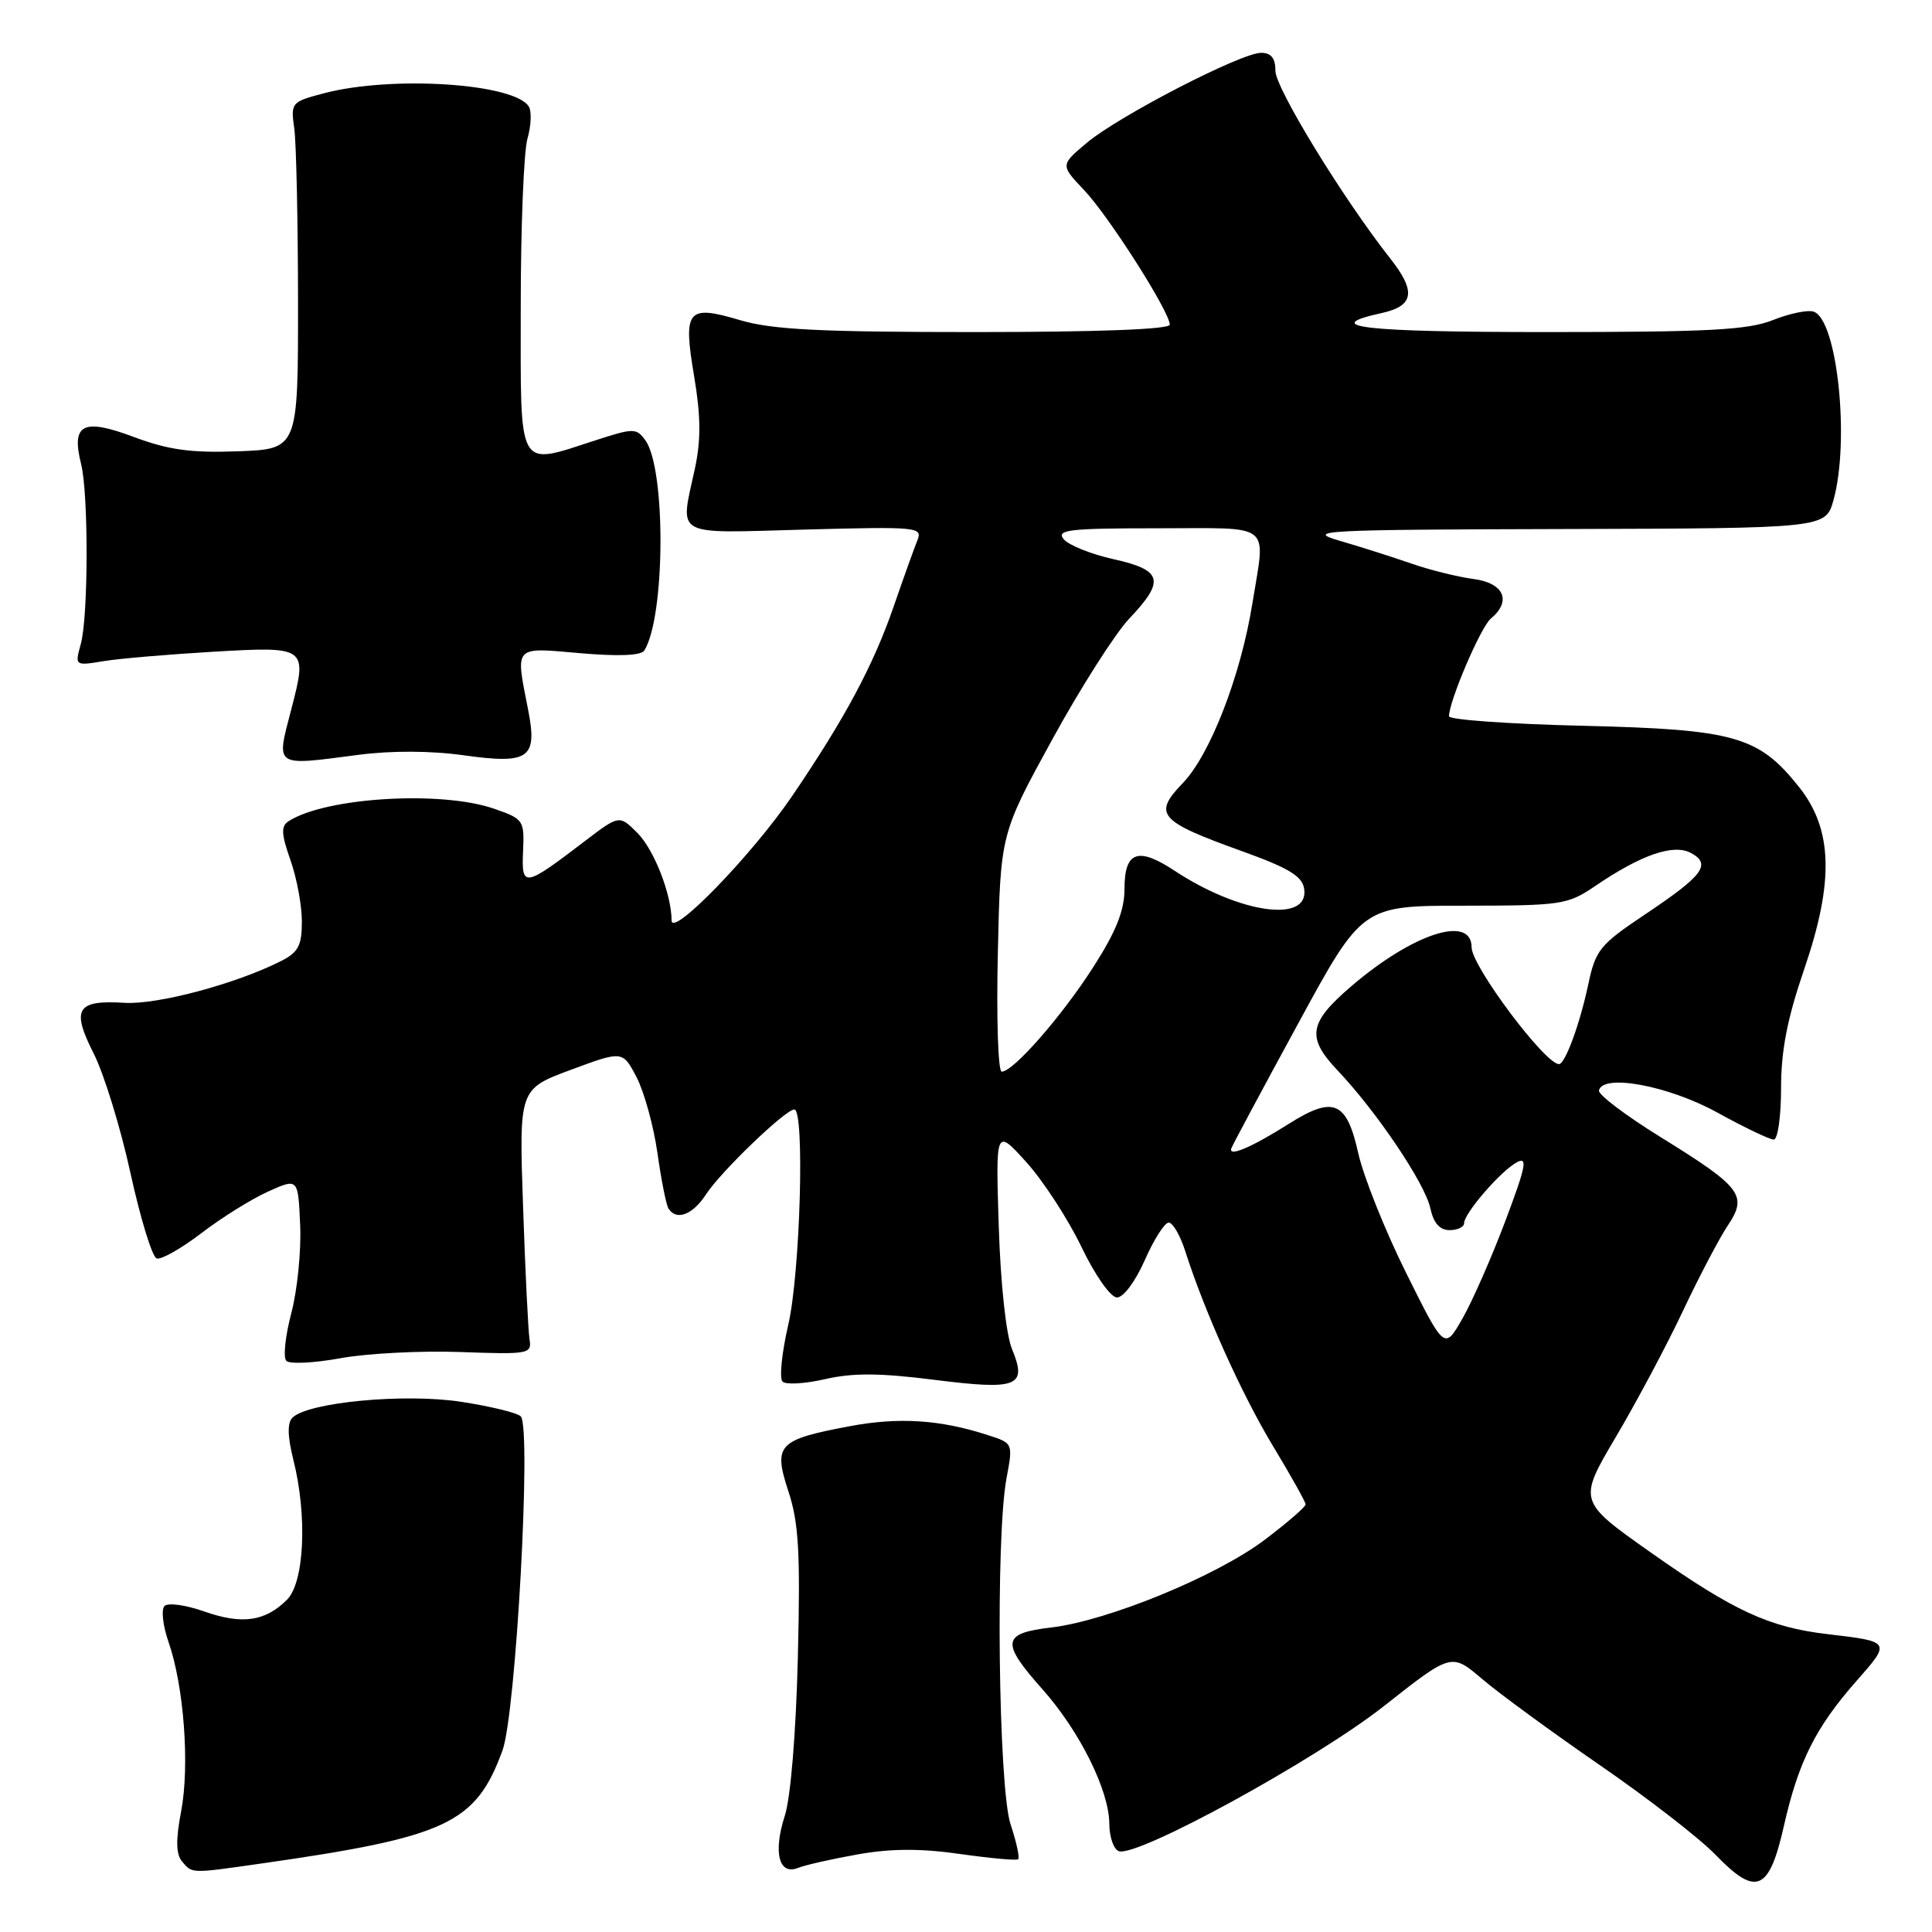 <?xml version="1.0" encoding="UTF-8" standalone="no"?>
<!DOCTYPE svg PUBLIC "-//W3C//DTD SVG 1.1//EN" "http://www.w3.org/Graphics/SVG/1.1/DTD/svg11.dtd" >
<svg xmlns="http://www.w3.org/2000/svg" xmlns:xlink="http://www.w3.org/1999/xlink" version="1.1" viewBox="0 0 256 256">
 <g >
 <path fill="currentColor"
d=" M 236.38 241.93 C 238.30 233.44 240.58 228.88 245.98 222.75 C 250.59 217.53 250.58 217.52 242.15 216.53 C 234.43 215.63 229.73 213.46 218.79 205.75 C 209.09 198.91 209.09 198.91 214.11 190.40 C 216.88 185.72 220.88 178.20 223.00 173.70 C 225.13 169.19 227.79 164.12 228.92 162.42 C 231.61 158.40 230.81 157.34 220.05 150.68 C 215.44 147.83 211.76 145.05 211.87 144.50 C 212.34 142.23 221.07 143.85 227.54 147.41 C 231.13 149.39 234.50 151.00 235.03 151.00 C 235.57 151.00 236.00 147.93 236.00 144.19 C 236.00 139.20 236.82 134.98 239.06 128.44 C 243.05 116.81 242.85 109.88 238.37 104.27 C 233.01 97.54 229.86 96.65 209.75 96.17 C 199.99 95.94 192.00 95.37 192.00 94.91 C 192.00 92.91 196.21 83.07 197.54 81.97 C 200.34 79.65 199.29 77.25 195.25 76.72 C 193.19 76.45 189.47 75.53 187.00 74.67 C 184.53 73.81 180.25 72.45 177.50 71.65 C 172.87 70.30 175.09 70.18 207.20 70.10 C 241.91 70.00 241.91 70.00 242.95 66.25 C 245.12 58.41 243.47 42.50 240.36 41.31 C 239.61 41.02 237.19 41.51 234.98 42.39 C 231.65 43.73 226.51 44.00 204.92 44.00 C 180.59 44.00 174.71 43.32 183.08 41.48 C 187.36 40.54 187.67 38.63 184.23 34.27 C 177.95 26.30 169.00 11.67 169.00 9.39 C 169.00 7.71 168.44 7.00 167.10 7.00 C 164.44 7.00 148.22 15.38 144.00 18.93 C 140.50 21.87 140.50 21.87 143.65 25.19 C 146.93 28.65 155.00 41.32 155.00 43.02 C 155.00 43.64 145.42 44.00 129.18 44.00 C 108.59 44.00 102.29 43.68 98.06 42.42 C 91.04 40.34 90.49 41.02 91.98 49.89 C 92.86 55.11 92.89 58.28 92.09 62.03 C 90.10 71.30 88.94 70.65 106.66 70.17 C 121.65 69.77 122.28 69.83 121.55 71.62 C 121.13 72.66 119.71 76.61 118.40 80.41 C 115.71 88.19 111.93 95.24 104.95 105.50 C 99.68 113.25 89.00 124.27 88.99 121.97 C 88.98 118.50 86.66 112.56 84.45 110.36 C 82.06 107.97 82.06 107.97 77.43 111.50 C 69.44 117.60 69.09 117.66 69.31 112.78 C 69.49 108.70 69.37 108.51 65.50 107.17 C 58.49 104.72 43.13 105.65 38.23 108.82 C 37.22 109.48 37.27 110.51 38.48 113.95 C 39.32 116.31 40.00 119.98 40.00 122.10 C 40.00 125.29 39.53 126.18 37.25 127.34 C 31.23 130.38 20.88 133.14 16.52 132.88 C 10.15 132.48 9.42 133.68 12.41 139.59 C 13.78 142.29 15.98 149.43 17.29 155.45 C 18.61 161.47 20.17 166.56 20.76 166.75 C 21.35 166.95 24.01 165.44 26.67 163.41 C 29.33 161.37 33.30 158.89 35.50 157.90 C 39.50 156.09 39.50 156.09 39.77 162.29 C 39.93 165.71 39.40 170.97 38.60 174.00 C 37.80 177.03 37.50 179.87 37.94 180.32 C 38.38 180.77 41.61 180.61 45.12 179.97 C 48.63 179.33 55.77 178.96 61.00 179.15 C 70.04 179.48 70.48 179.40 70.17 177.50 C 69.99 176.40 69.60 168.48 69.31 159.91 C 68.77 144.31 68.77 144.31 75.63 141.76 C 82.50 139.21 82.50 139.21 84.35 142.74 C 85.36 144.69 86.60 149.19 87.11 152.75 C 87.61 156.32 88.27 159.63 88.57 160.12 C 89.61 161.80 91.78 160.99 93.56 158.25 C 95.52 155.23 104.06 147.03 105.25 147.01 C 106.65 146.99 106.04 168.72 104.44 175.58 C 103.59 179.27 103.25 182.64 103.69 183.07 C 104.14 183.51 106.68 183.35 109.35 182.74 C 112.98 181.90 116.59 181.92 123.78 182.83 C 134.88 184.23 136.15 183.73 134.09 178.74 C 133.31 176.84 132.58 170.10 132.34 162.50 C 131.93 149.50 131.93 149.50 136.00 154.00 C 138.23 156.47 141.51 161.51 143.28 165.19 C 145.10 168.98 147.15 171.90 148.00 171.92 C 148.85 171.94 150.44 169.81 151.69 166.98 C 152.89 164.24 154.32 162.00 154.86 162.00 C 155.40 162.00 156.38 163.69 157.04 165.75 C 159.61 173.81 164.57 184.82 168.69 191.63 C 171.06 195.55 173.00 199.02 173.00 199.34 C 173.00 199.67 170.56 201.78 167.57 204.04 C 161.18 208.86 146.78 214.77 139.29 215.65 C 132.75 216.42 132.58 217.60 138.14 223.85 C 143.06 229.38 146.98 237.27 146.99 241.67 C 147.00 243.41 147.56 245.04 148.25 245.29 C 150.65 246.15 174.37 233.17 183.41 226.04 C 192.33 219.01 192.33 219.01 196.41 222.49 C 198.66 224.41 205.68 229.54 212.00 233.90 C 218.32 238.25 225.23 243.60 227.34 245.79 C 232.71 251.35 234.42 250.62 236.38 241.93 Z  M 34.31 246.97 C 59.24 243.42 63.02 241.66 66.58 231.95 C 68.36 227.11 70.44 189.22 69.01 187.68 C 68.59 187.22 65.04 186.35 61.13 185.75 C 53.63 184.59 40.80 185.80 38.74 187.86 C 38.06 188.54 38.10 190.34 38.86 193.38 C 40.74 200.82 40.34 209.66 38.03 211.97 C 35.14 214.86 32.07 215.29 27.07 213.53 C 24.63 212.67 22.26 212.34 21.80 212.80 C 21.34 213.26 21.58 215.41 22.33 217.57 C 24.37 223.41 25.15 233.92 24.01 239.96 C 23.28 243.79 23.31 245.67 24.12 246.65 C 25.47 248.27 25.28 248.26 34.31 246.97 Z  M 113.69 245.71 C 118.07 244.93 122.01 244.92 127.19 245.66 C 131.21 246.23 134.69 246.55 134.91 246.36 C 135.14 246.17 134.69 244.10 133.91 241.75 C 132.29 236.87 131.90 203.69 133.37 195.87 C 134.24 191.23 134.24 191.23 130.87 190.15 C 124.54 188.10 119.09 187.76 112.59 188.98 C 103.04 190.78 102.44 191.43 104.48 197.65 C 105.84 201.79 106.06 205.77 105.72 219.60 C 105.47 229.67 104.77 238.16 103.99 240.60 C 102.42 245.47 103.21 248.54 105.76 247.50 C 106.72 247.12 110.29 246.31 113.69 245.71 Z  M 47.50 100.02 C 51.86 99.45 57.11 99.47 61.44 100.08 C 70.14 101.29 71.25 100.50 69.97 94.00 C 68.29 85.45 67.99 85.77 76.87 86.55 C 81.97 86.99 84.96 86.87 85.38 86.19 C 88.16 81.70 88.25 62.09 85.51 58.34 C 84.32 56.71 83.95 56.71 79.01 58.31 C 68.41 61.73 69.00 62.76 69.00 40.74 C 69.00 30.15 69.40 20.09 69.89 18.38 C 70.38 16.67 70.46 14.75 70.07 14.12 C 68.18 11.05 52.00 9.99 43.00 12.34 C 38.60 13.49 38.51 13.59 38.99 17.01 C 39.26 18.93 39.48 29.27 39.49 40.00 C 39.50 59.50 39.50 59.50 31.55 59.80 C 25.28 60.03 22.34 59.62 17.70 57.89 C 10.97 55.37 9.42 56.18 10.75 61.50 C 11.74 65.48 11.71 81.75 10.70 85.36 C 9.91 88.22 9.92 88.23 13.70 87.61 C 15.79 87.26 22.33 86.71 28.23 86.36 C 40.70 85.64 40.75 85.68 38.60 93.98 C 36.58 101.74 36.22 101.49 47.50 100.02 Z  M 186.33 168.69 C 183.53 163.07 180.68 155.93 179.98 152.82 C 178.44 145.90 176.71 145.17 170.78 148.91 C 165.82 152.05 162.69 153.37 163.17 152.14 C 163.35 151.66 167.32 144.24 172.00 135.65 C 180.50 120.01 180.50 120.01 194.02 120.01 C 206.89 120.00 207.72 119.88 211.33 117.43 C 217.45 113.26 221.73 111.78 224.05 113.02 C 226.81 114.51 225.70 116.00 218.00 121.15 C 211.96 125.19 211.42 125.86 210.44 130.50 C 209.32 135.76 207.38 141.00 206.57 141.00 C 204.72 141.00 195.00 128.01 195.00 125.54 C 195.00 121.17 187.28 123.65 179.10 130.64 C 173.39 135.53 173.08 137.45 177.25 141.85 C 182.44 147.33 188.79 156.77 189.52 160.07 C 189.95 162.07 190.77 163.00 192.08 163.00 C 193.14 163.00 194.00 162.58 194.00 162.08 C 194.00 160.77 198.87 155.14 200.99 154.01 C 202.46 153.22 202.20 154.53 199.47 161.78 C 197.66 166.58 195.11 172.39 193.79 174.70 C 191.40 178.89 191.40 178.89 186.33 168.69 Z  M 132.22 126.25 C 132.57 110.50 132.57 110.50 139.42 98.00 C 143.19 91.12 147.79 83.91 149.64 81.96 C 154.41 76.93 154.05 75.55 147.58 74.10 C 144.59 73.44 141.61 72.24 140.95 71.45 C 139.92 70.20 141.61 70.00 153.38 70.00 C 168.89 70.00 167.70 69.05 165.94 80.00 C 164.40 89.55 160.35 100.01 156.73 103.76 C 152.74 107.90 153.53 108.81 164.50 112.76 C 170.79 115.02 172.57 116.10 172.81 117.79 C 173.49 122.35 164.26 121.06 155.66 115.39 C 150.77 112.16 149.00 112.81 149.00 117.81 C 149.00 120.64 147.89 123.42 144.90 128.09 C 140.70 134.66 134.27 142.00 132.73 142.00 C 132.25 142.00 132.02 134.91 132.22 126.25 Z "/>
</g>
</svg>